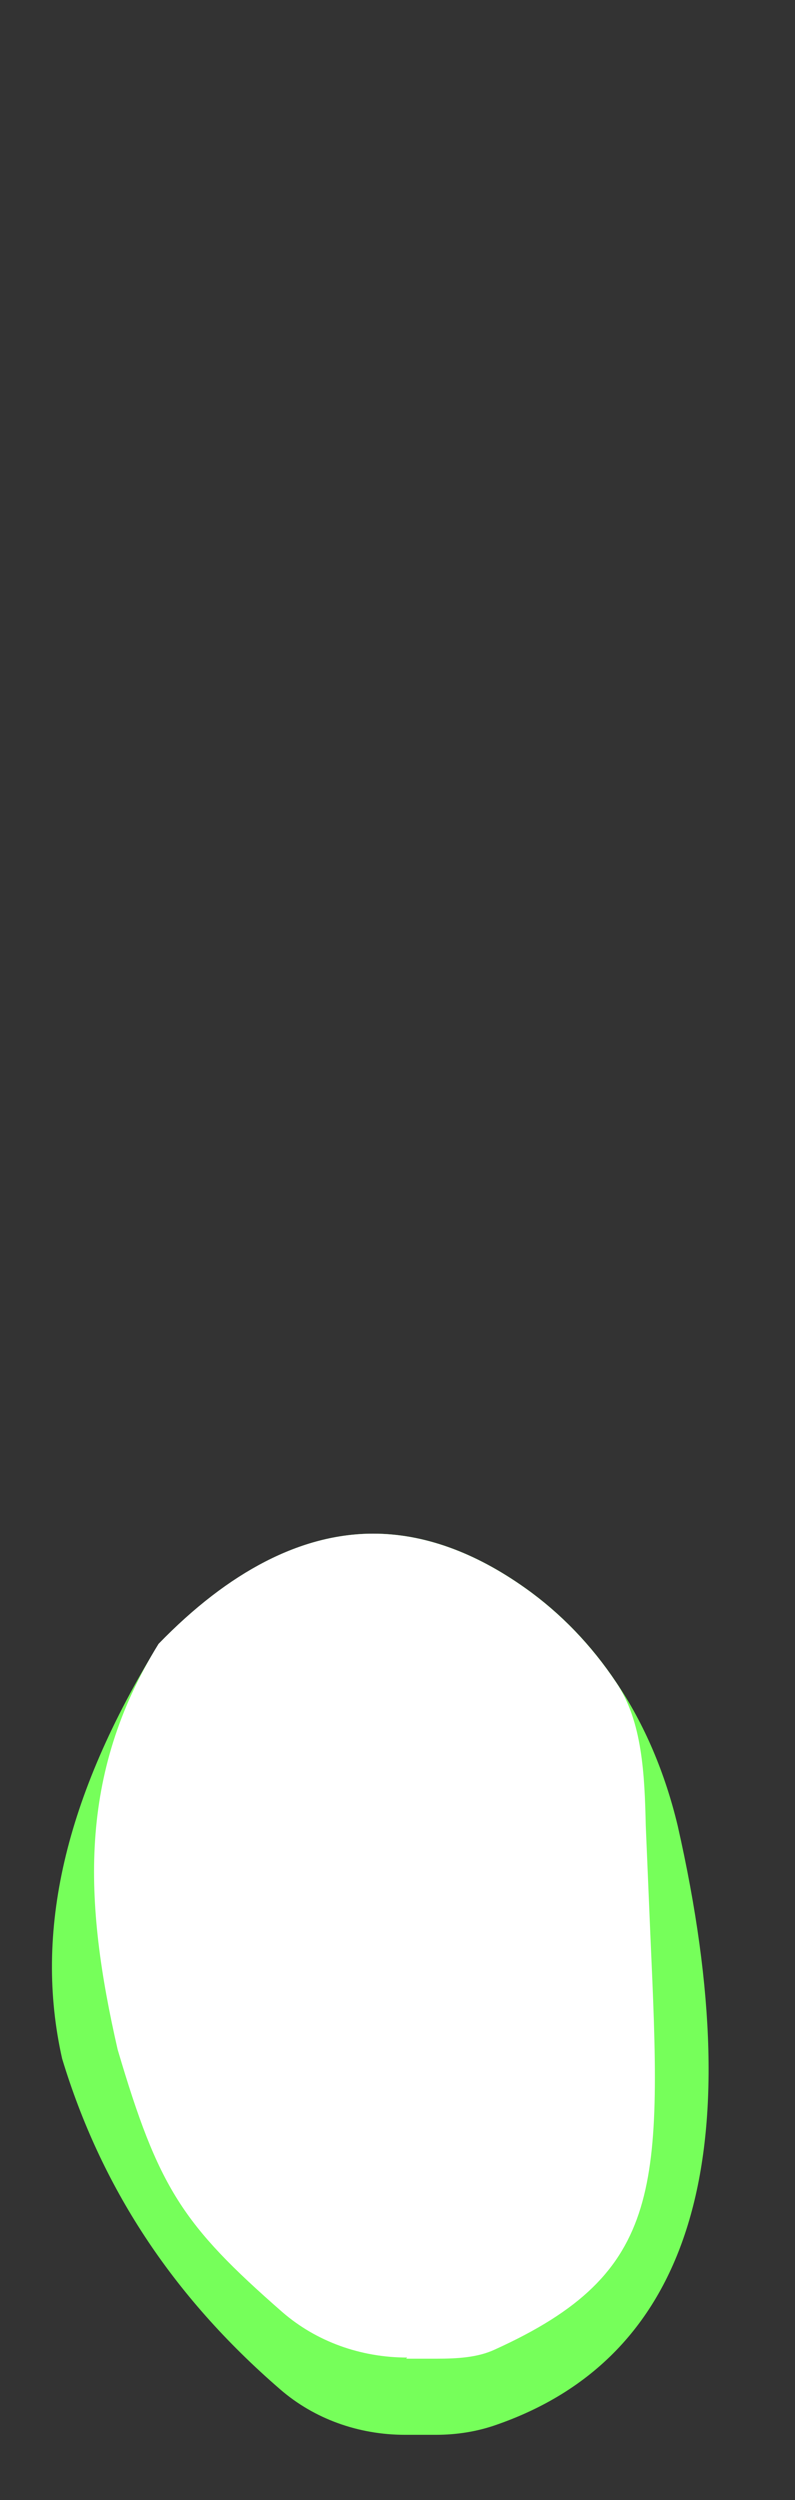 <svg width="7" height="22" viewBox="0 0 7 22" fill="none" xmlns="http://www.w3.org/2000/svg">
<rect x="0" y="0" width="7" height="22" fill="#333333" stroke="none"/>
<path d="M3.567 21.426C3.157 21.426 2.767 21.286 2.467 21.026C1.507 20.196 0.887 19.236 0.547 18.116C0.297 17.006 0.567 15.816 1.397 14.466C2.017 13.826 2.657 13.496 3.287 13.496C3.727 13.496 4.177 13.656 4.627 13.976C4.937 14.196 5.207 14.476 5.427 14.806C5.677 15.176 5.857 15.606 5.967 16.066C6.627 18.976 6.087 20.756 4.347 21.346C4.197 21.396 4.027 21.426 3.837 21.426H3.567Z" fill="#76FF5A"/>
<path d="M3.586 20.746C3.176 20.746 2.786 20.606 2.486 20.346C1.606 19.576 1.396 19.256 1.036 18.036C0.736 16.726 0.686 15.616 1.396 14.466C2.016 13.826 2.656 13.496 3.286 13.496C3.726 13.496 4.176 13.656 4.626 13.976C4.936 14.196 5.206 14.476 5.426 14.806C5.656 15.146 5.676 15.616 5.686 16.066L5.726 17.016C5.826 19.246 5.856 19.996 4.356 20.676C4.206 20.746 4.026 20.756 3.846 20.756H3.576L3.586 20.746Z" fill="white"/>
</svg>
